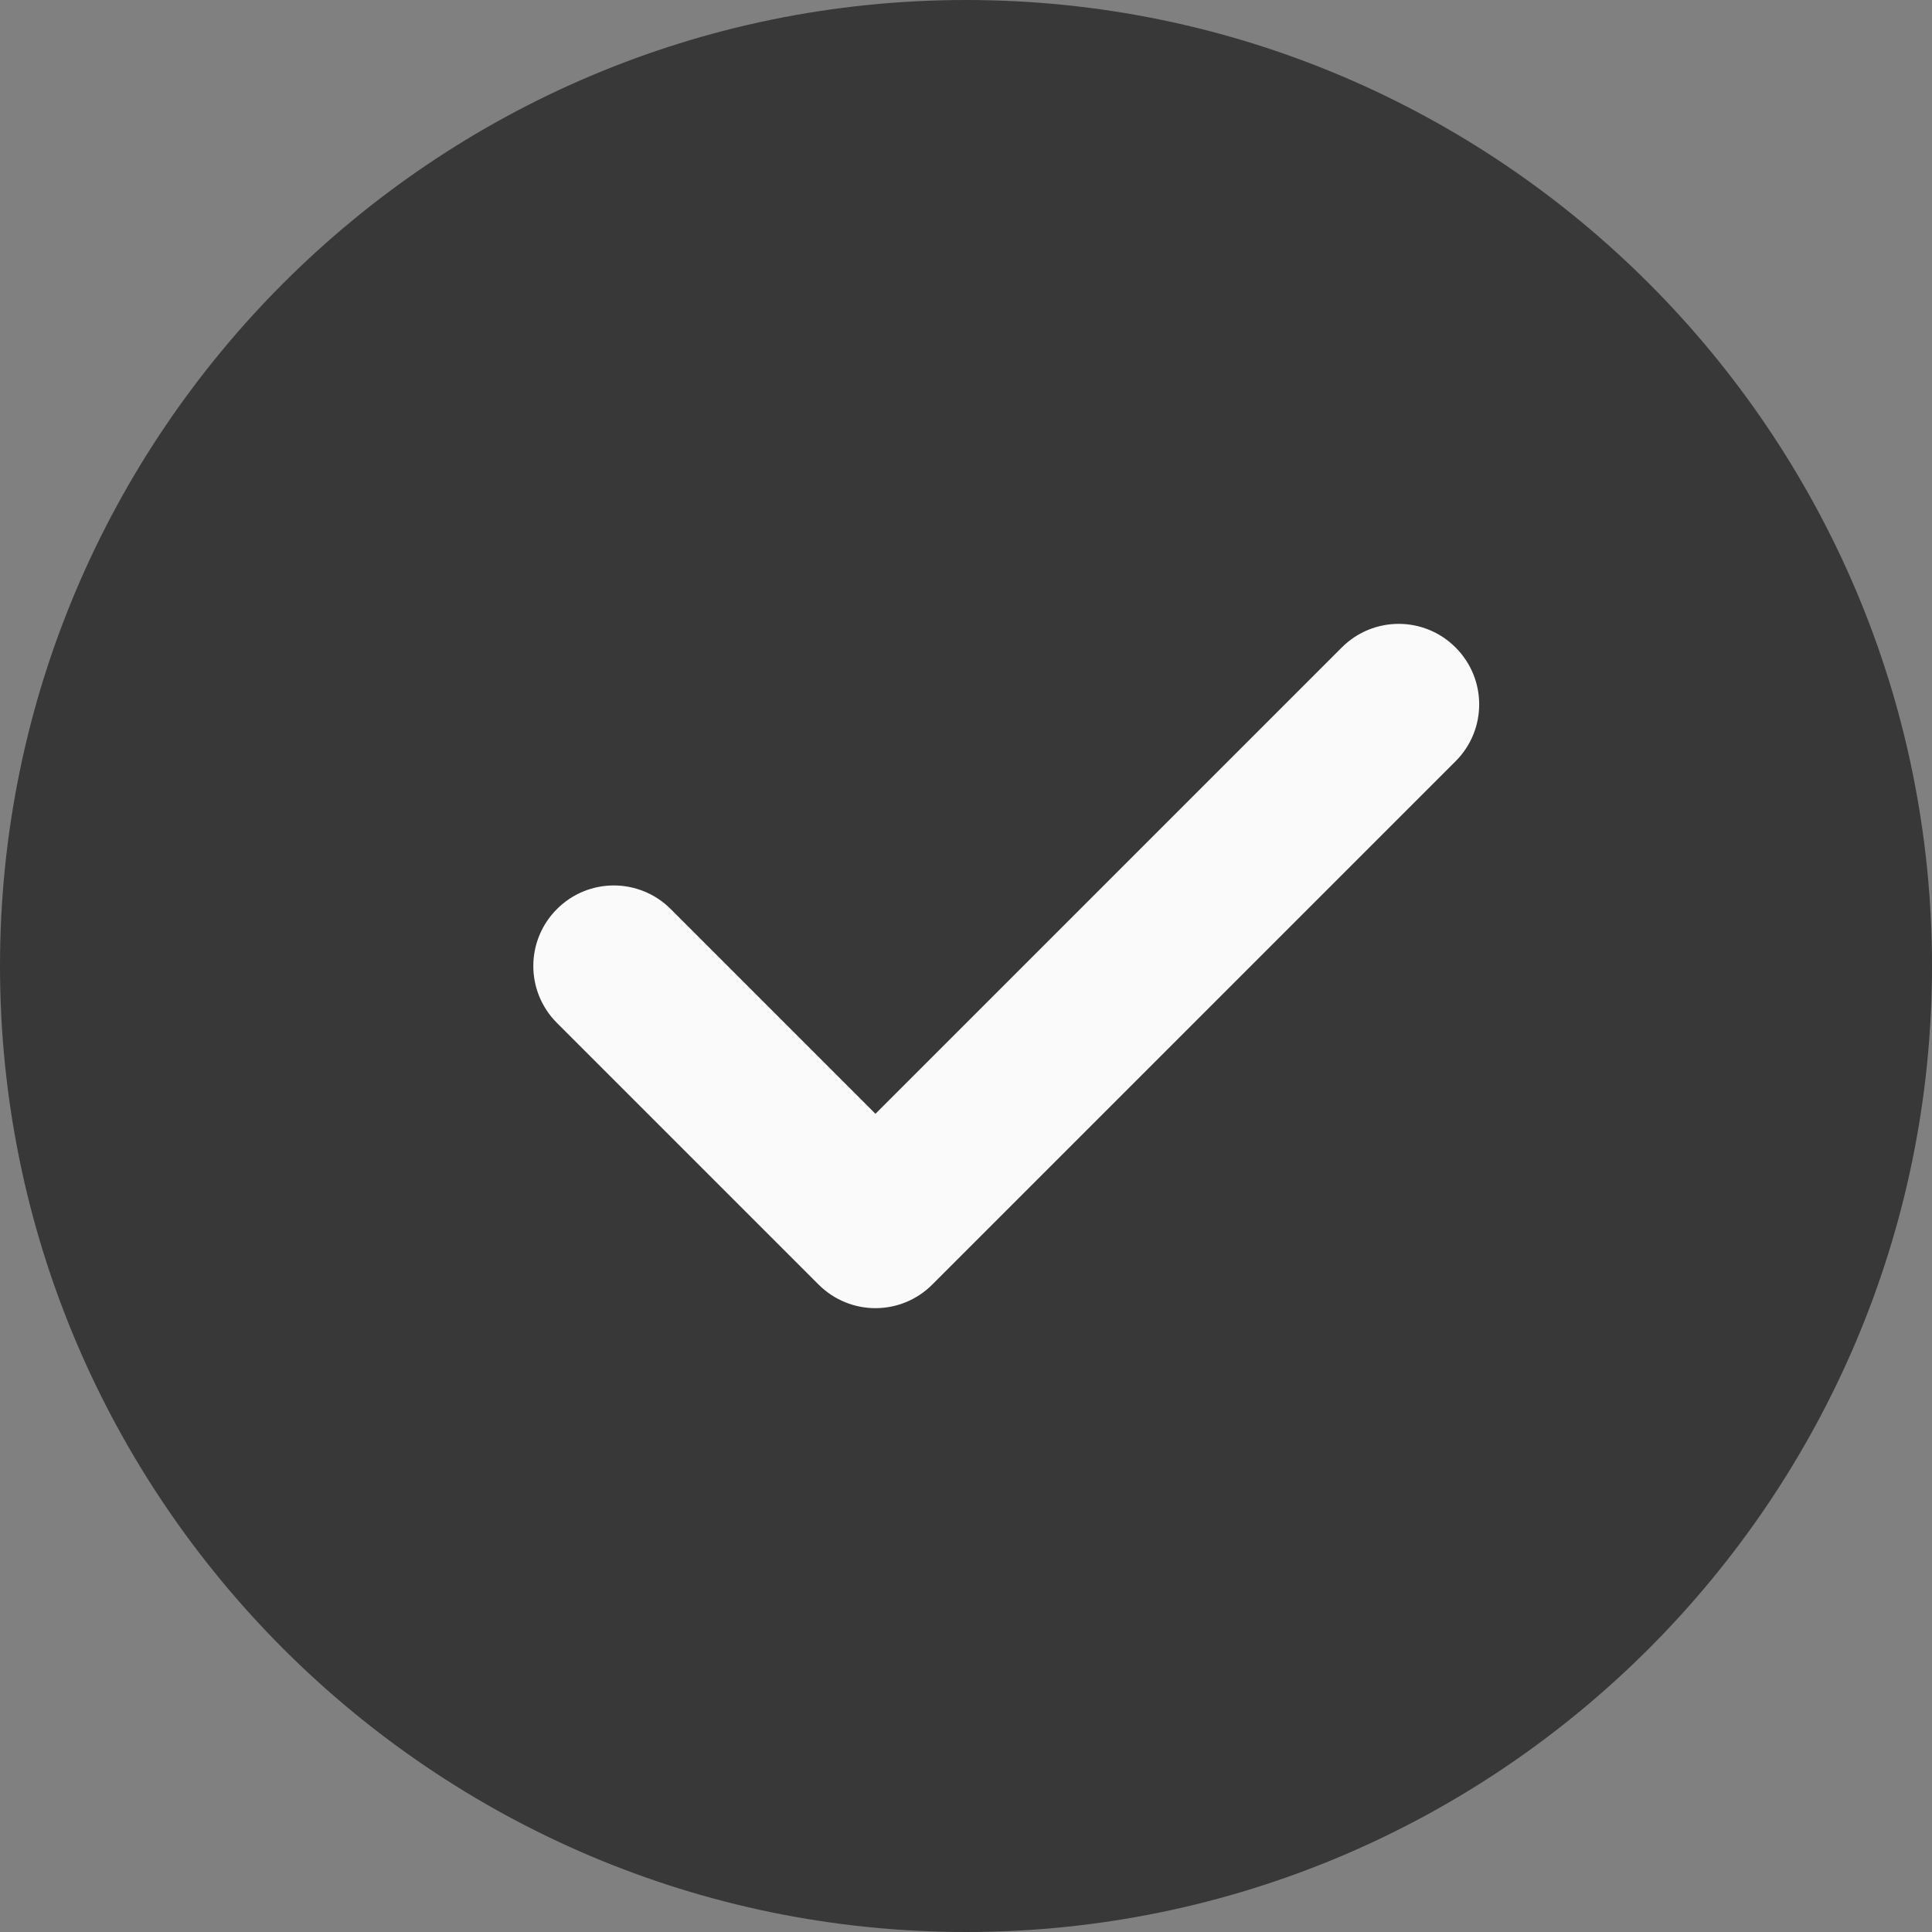 <svg width="30" height="30" viewBox="0 0 30 30" fill="none" xmlns="http://www.w3.org/2000/svg">
<rect x="0" y="0" width="30" height="30" fill="#808080" stroke="none"/>
<g clip-path="url(#clip0_32_45)">
<path d="M15 0C6.729 0 0 6.729 0 15C0 23.271 6.729 30 15 30C23.271 30 30 23.271 30 15C30 6.729 23.271 0 15 0Z" fill="#383838"/>
<path d="M22.602 11.821L14.477 19.946C14.234 20.19 13.914 20.313 13.594 20.313C13.274 20.313 12.954 20.19 12.71 19.946L8.648 15.884C8.159 15.395 8.159 14.605 8.648 14.116C9.136 13.627 9.926 13.627 10.415 14.116L13.594 17.295L20.835 10.054C21.324 9.565 22.114 9.565 22.602 10.054C23.091 10.543 23.091 11.332 22.602 11.821Z" fill="#FAFAFA"/>
</g>
<defs>
<clipPath id="clip0_32_45">
<rect width="30" height="30" fill="white"/>
</clipPath>
</defs>
</svg>
